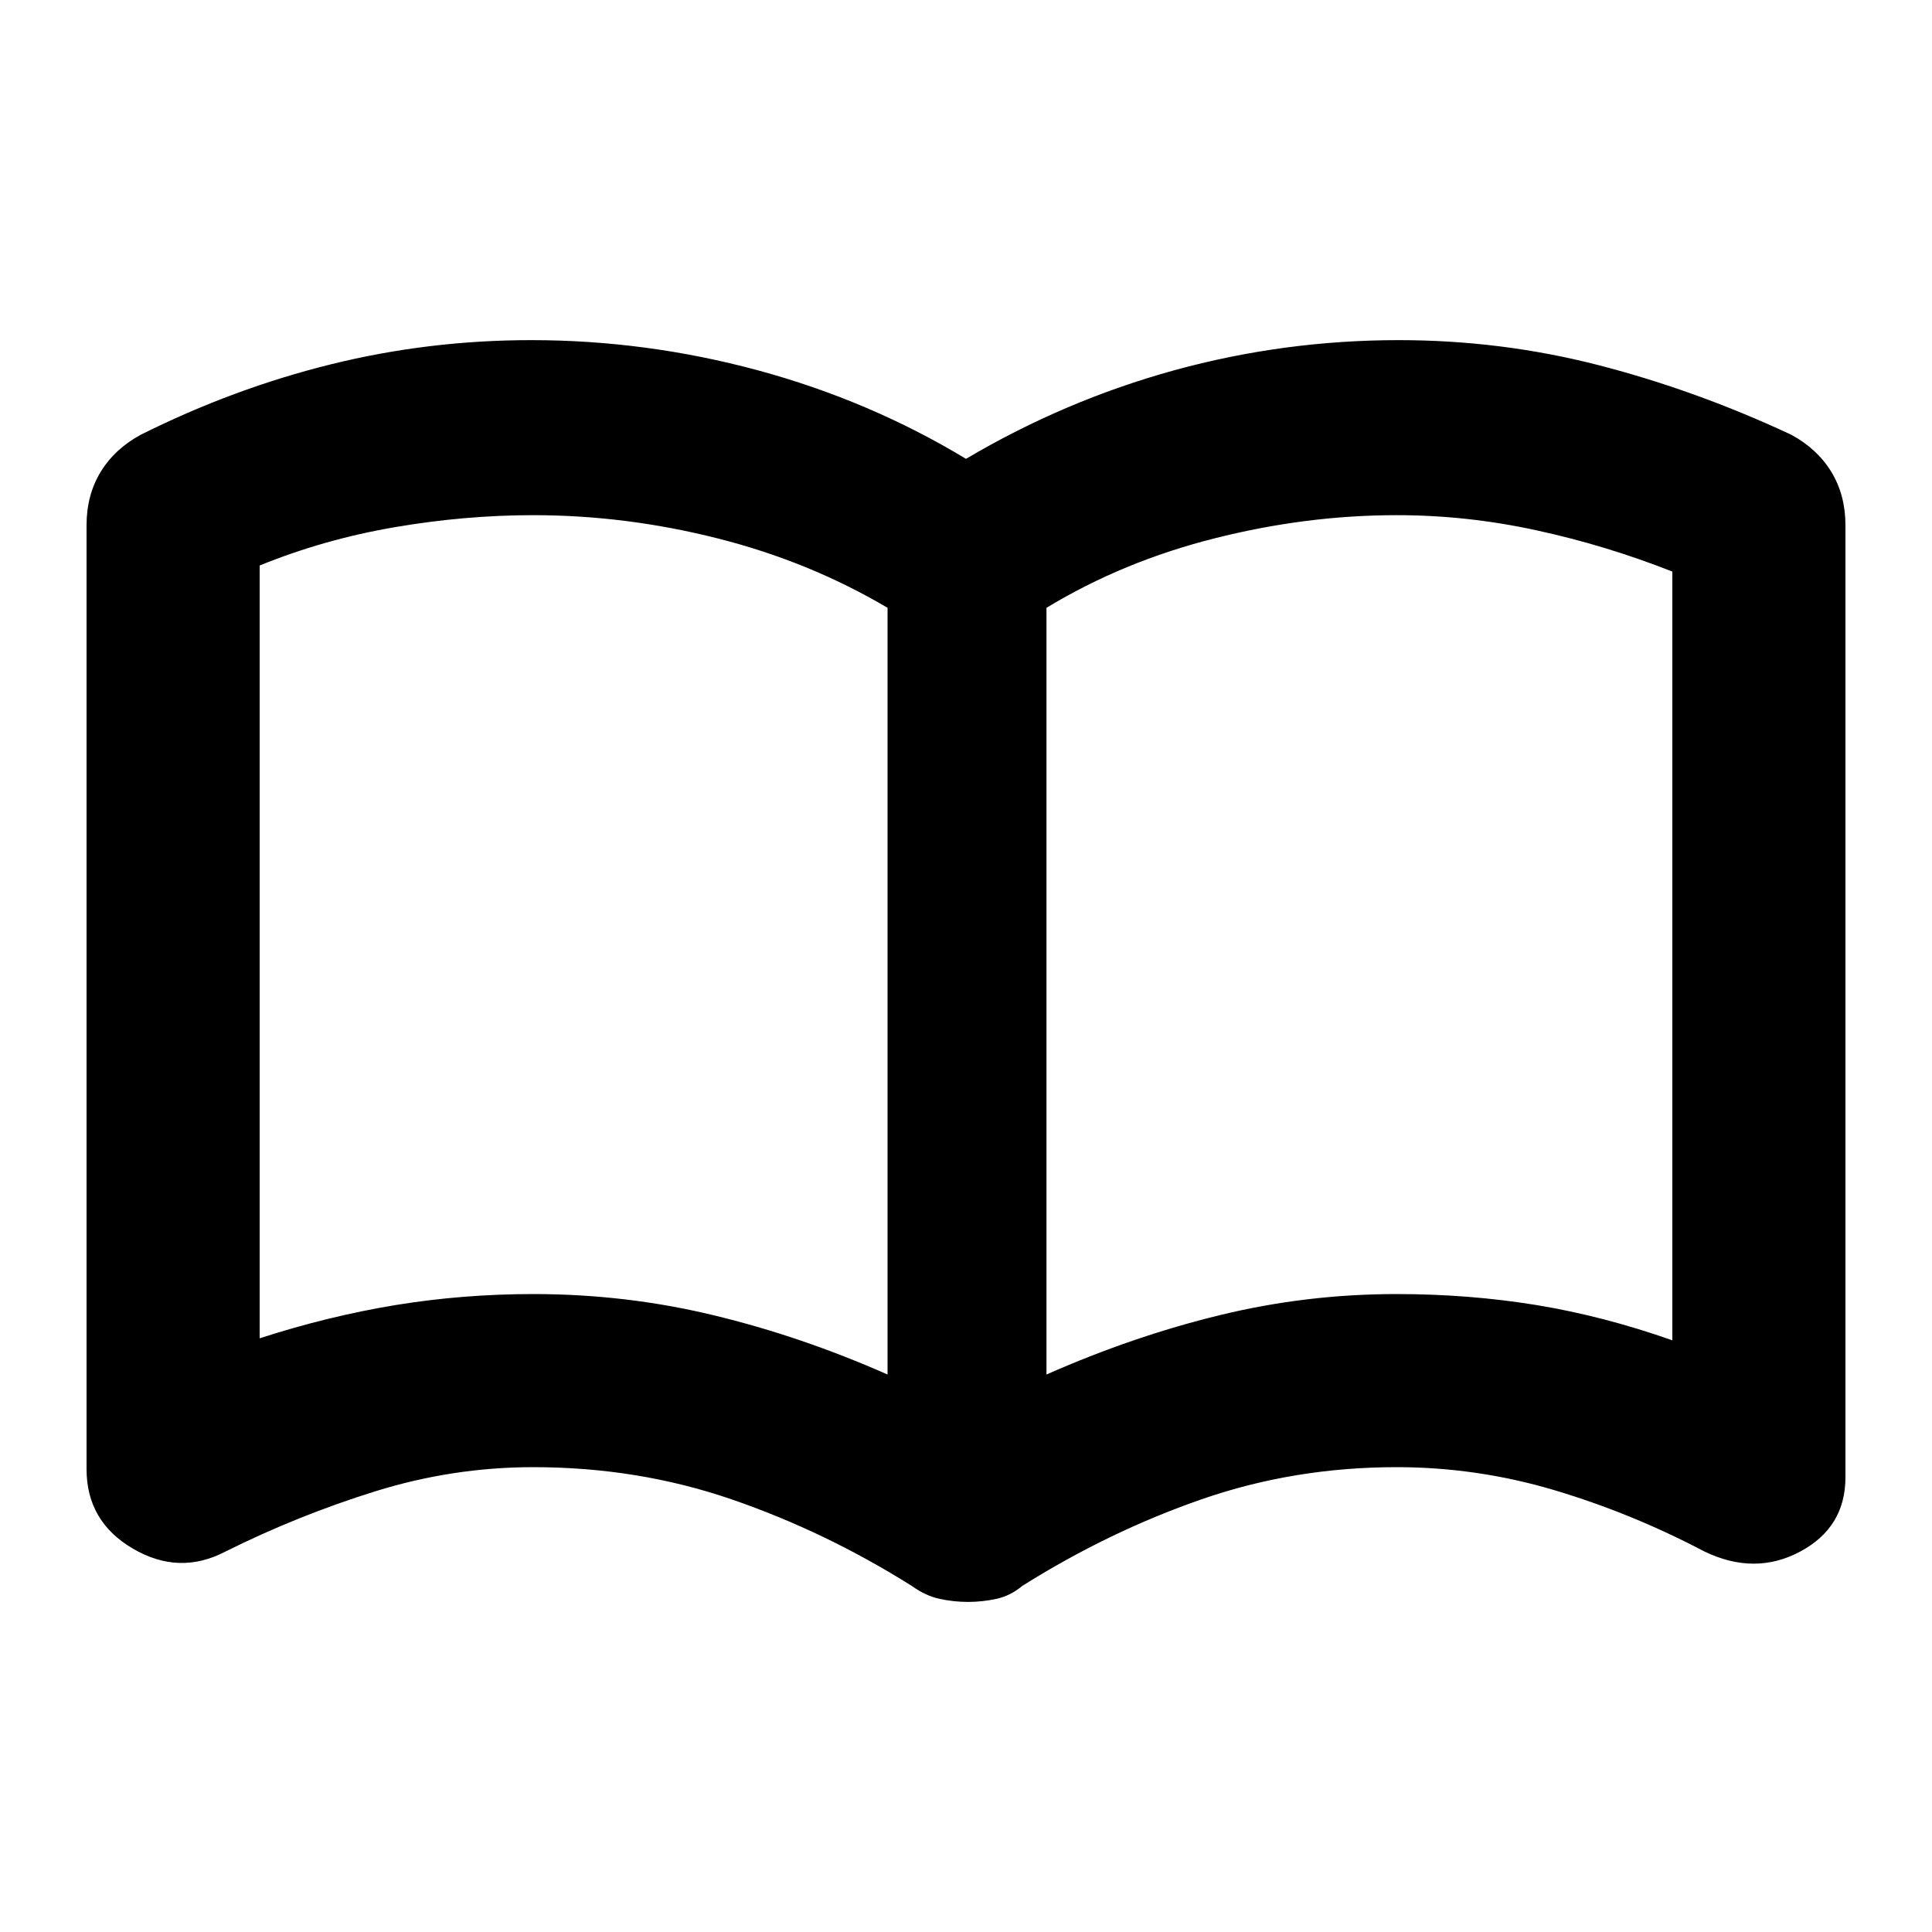<svg xmlns="http://www.w3.org/2000/svg" height="20" width="20"><path d="M5.521 13.396Q6.479 13.396 7.385 13.615Q8.292 13.833 9.188 14.229V6.292Q8.375 5.812 7.427 5.573Q6.479 5.333 5.521 5.333Q4.812 5.333 4.083 5.458Q3.354 5.583 2.688 5.854Q2.688 5.854 2.688 5.854Q2.688 5.854 2.688 5.854V13.854Q2.688 13.854 2.688 13.854Q2.688 13.854 2.688 13.854Q3.396 13.625 4.094 13.51Q4.792 13.396 5.521 13.396ZM10.833 14.229Q11.729 13.833 12.625 13.615Q13.521 13.396 14.458 13.396Q15.208 13.396 15.906 13.51Q16.604 13.625 17.312 13.875Q17.312 13.875 17.312 13.875Q17.312 13.875 17.312 13.875V5.917Q17.312 5.917 17.312 5.917Q17.312 5.917 17.312 5.917Q16.625 5.646 15.906 5.49Q15.188 5.333 14.458 5.333Q13.521 5.333 12.573 5.573Q11.625 5.812 10.833 6.292ZM10.021 16.583Q9.875 16.583 9.729 16.552Q9.583 16.521 9.438 16.417Q8.542 15.854 7.573 15.521Q6.604 15.188 5.521 15.188Q4.688 15.188 3.885 15.438Q3.083 15.688 2.333 16.062Q1.854 16.312 1.375 16.031Q0.896 15.75 0.896 15.208V5.438Q0.896 5.125 1.042 4.885Q1.188 4.646 1.458 4.5Q2.417 4.021 3.427 3.771Q4.438 3.521 5.5 3.521Q6.688 3.521 7.844 3.833Q9 4.146 10 4.75Q11.021 4.146 12.156 3.833Q13.292 3.521 14.479 3.521Q15.542 3.521 16.552 3.781Q17.562 4.042 18.542 4.5Q18.812 4.646 18.958 4.885Q19.104 5.125 19.104 5.438V15.292Q19.104 15.812 18.635 16.062Q18.167 16.312 17.646 16.062Q16.896 15.667 16.094 15.427Q15.292 15.188 14.458 15.188Q13.396 15.188 12.438 15.521Q11.479 15.854 10.583 16.417Q10.458 16.521 10.312 16.552Q10.167 16.583 10.021 16.583ZM5.938 9.854Q5.938 9.854 5.938 9.854Q5.938 9.854 5.938 9.854Q5.938 9.854 5.938 9.854Q5.938 9.854 5.938 9.854Q5.938 9.854 5.938 9.854Q5.938 9.854 5.938 9.854Q5.938 9.854 5.938 9.854Q5.938 9.854 5.938 9.854Q5.938 9.854 5.938 9.854Q5.938 9.854 5.938 9.854Q5.938 9.854 5.938 9.854Q5.938 9.854 5.938 9.854Z"/></svg>